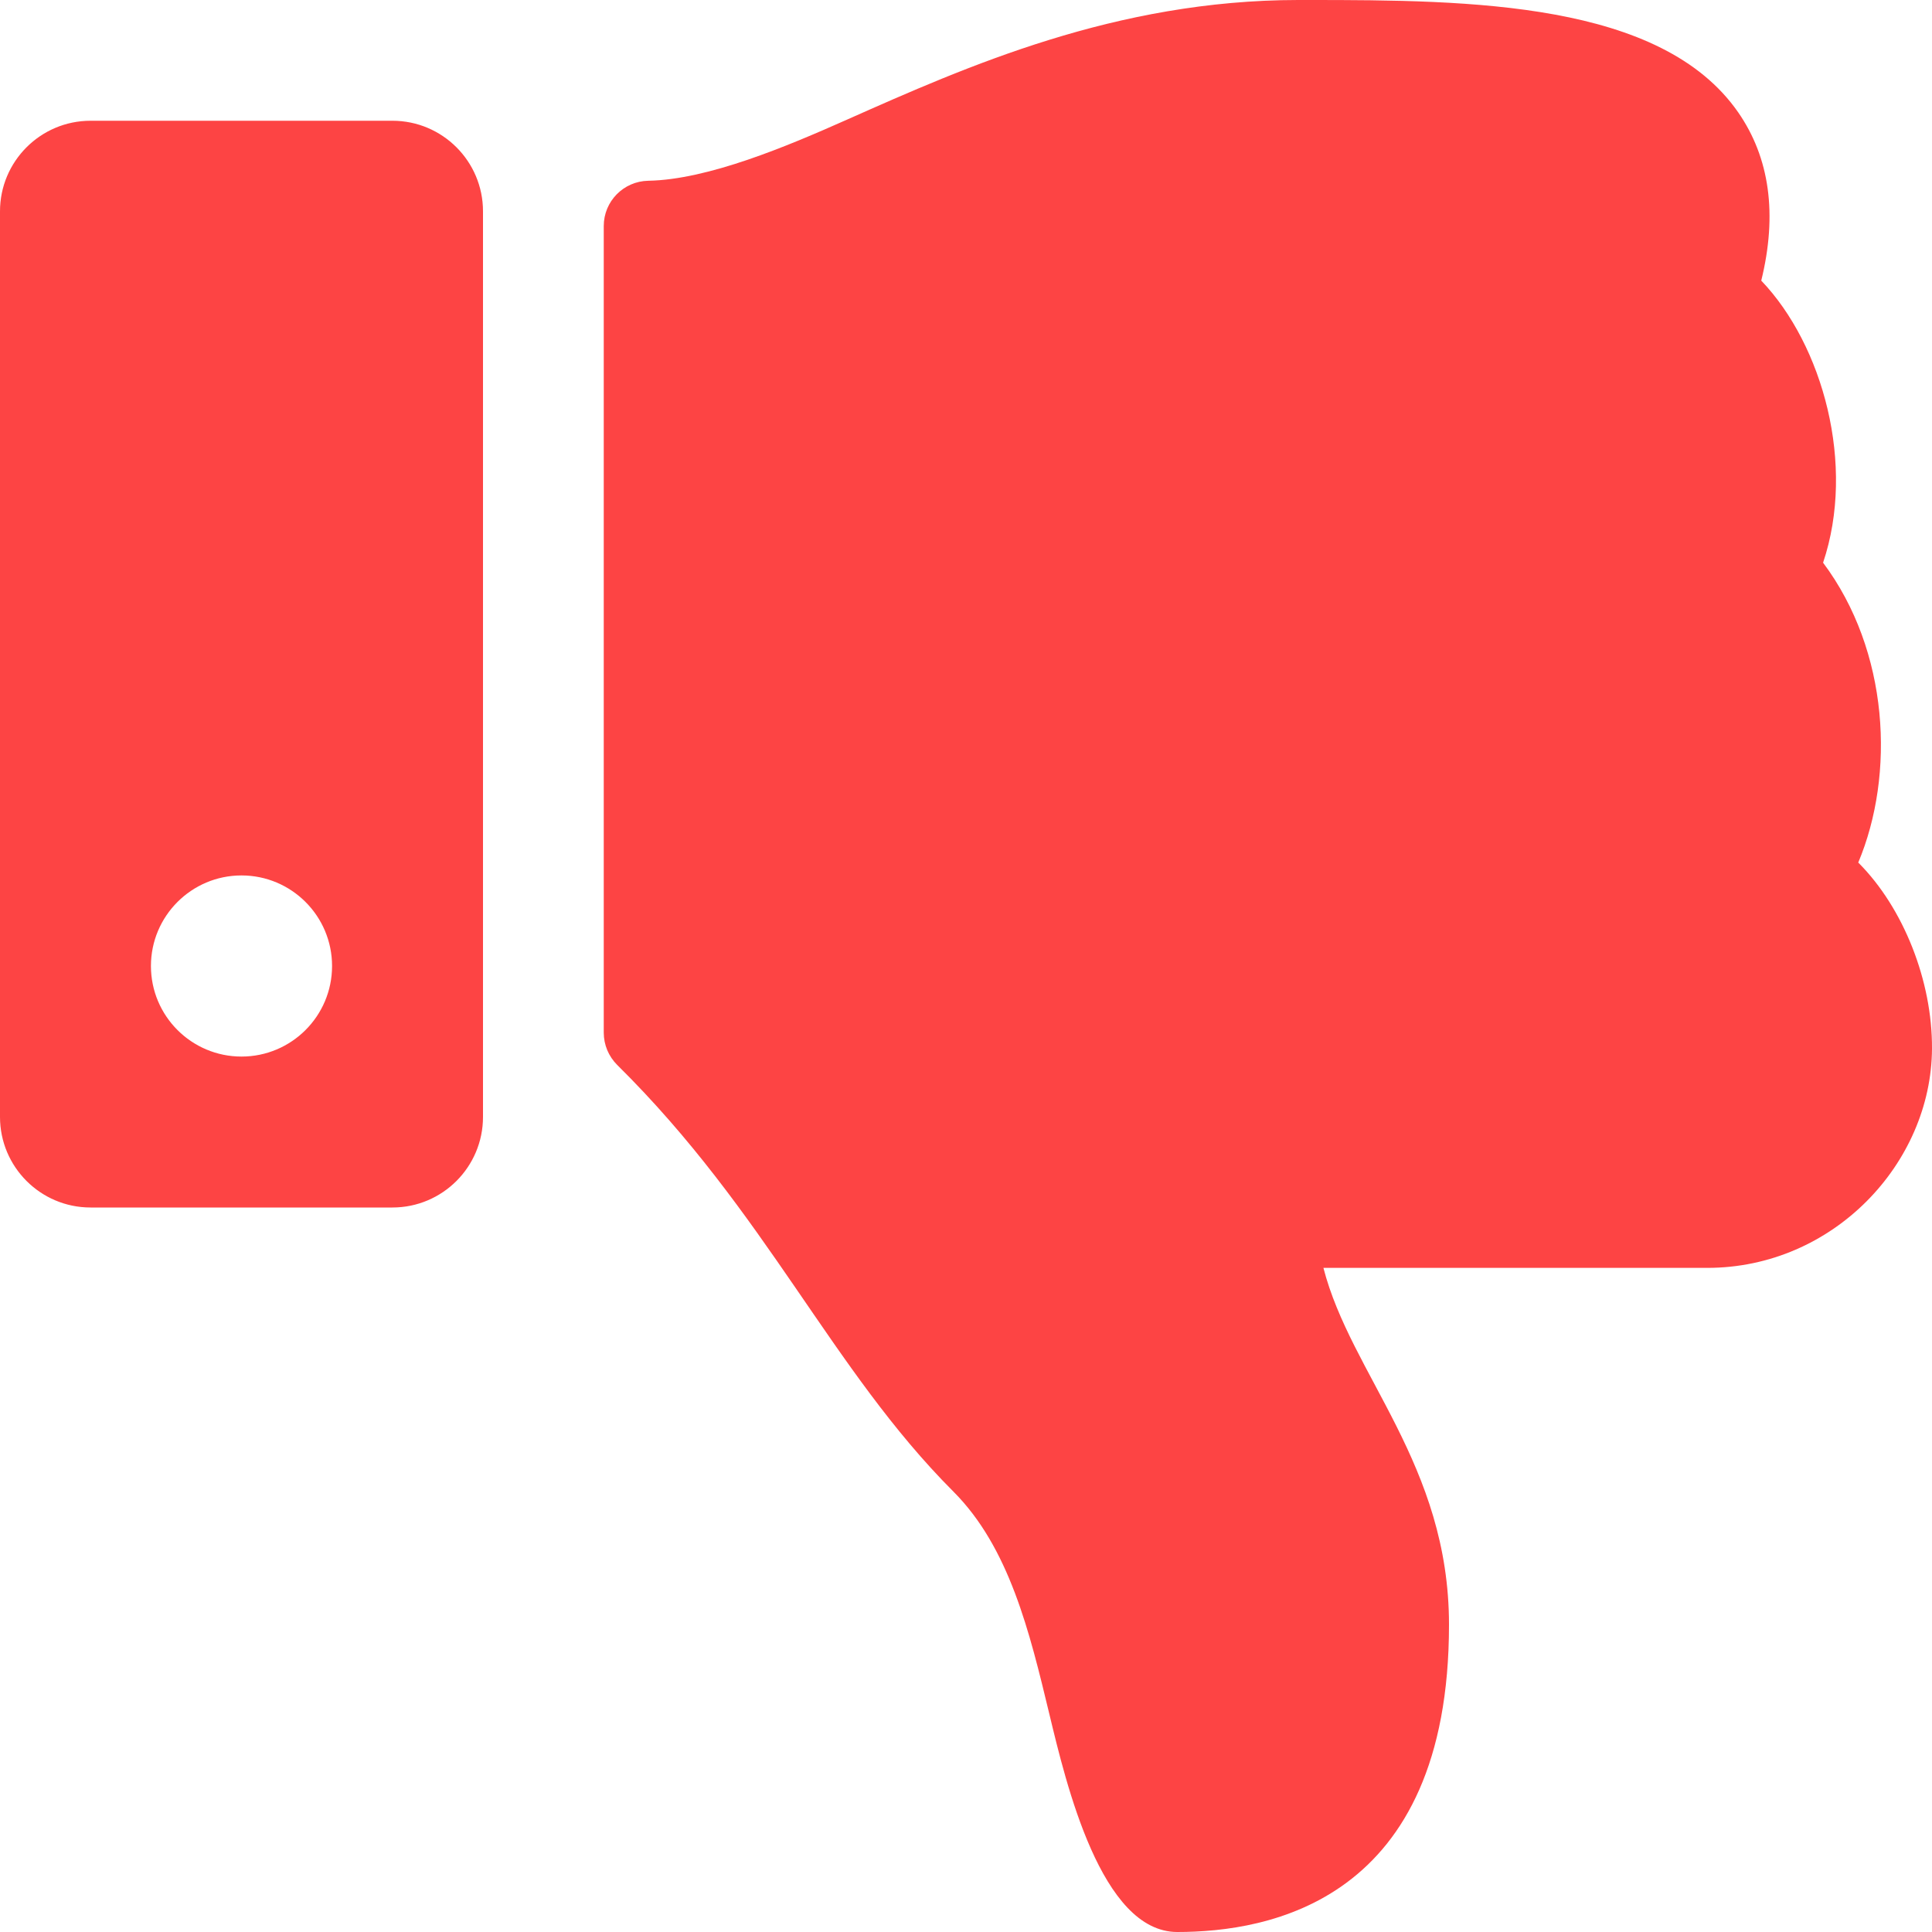 <svg width="16" height="16" viewBox="0 0 16 16" fill="none" xmlns="http://www.w3.org/2000/svg">
<path d="M0 1.75V9.25C0 9.664 0.336 10 0.75 10H3.25C3.664 10 4 9.664 4 9.25V1.75C4 1.336 3.664 1 3.25 1H0.75C0.336 1 0 1.336 0 1.75ZM1.25 8C1.25 7.586 1.586 7.25 2 7.25C2.414 7.25 2.75 7.586 2.75 8C2.75 8.414 2.414 8.75 2 8.75C1.586 8.75 1.25 8.414 1.25 8ZM9.75 16C9.119 16 8.829 14.772 8.69 14.194C8.527 13.517 8.359 12.817 7.896 12.353C6.881 11.337 6.349 10.042 5.111 8.819C5.076 8.784 5.048 8.742 5.029 8.697C5.01 8.651 5 8.602 5 8.552V1.872C5 1.667 5.164 1.501 5.368 1.497C5.863 1.488 6.515 1.213 7.014 0.991C8.006 0.55 9.241 0.001 10.75 0H10.839C12.175 0 13.756 0.013 14.394 0.929C14.656 1.306 14.721 1.774 14.586 2.324C15.096 2.857 15.37 3.851 15.098 4.66C15.646 5.392 15.696 6.414 15.389 7.144L15.393 7.147C15.764 7.52 16.003 8.124 16 8.684C15.995 9.633 15.183 10.5 14.139 10.5H10.96C11.188 11.386 12 12.129 12 13.455C12 15.75 10.5 16 9.75 16Z" fill="#FD4444"/>
</svg>
